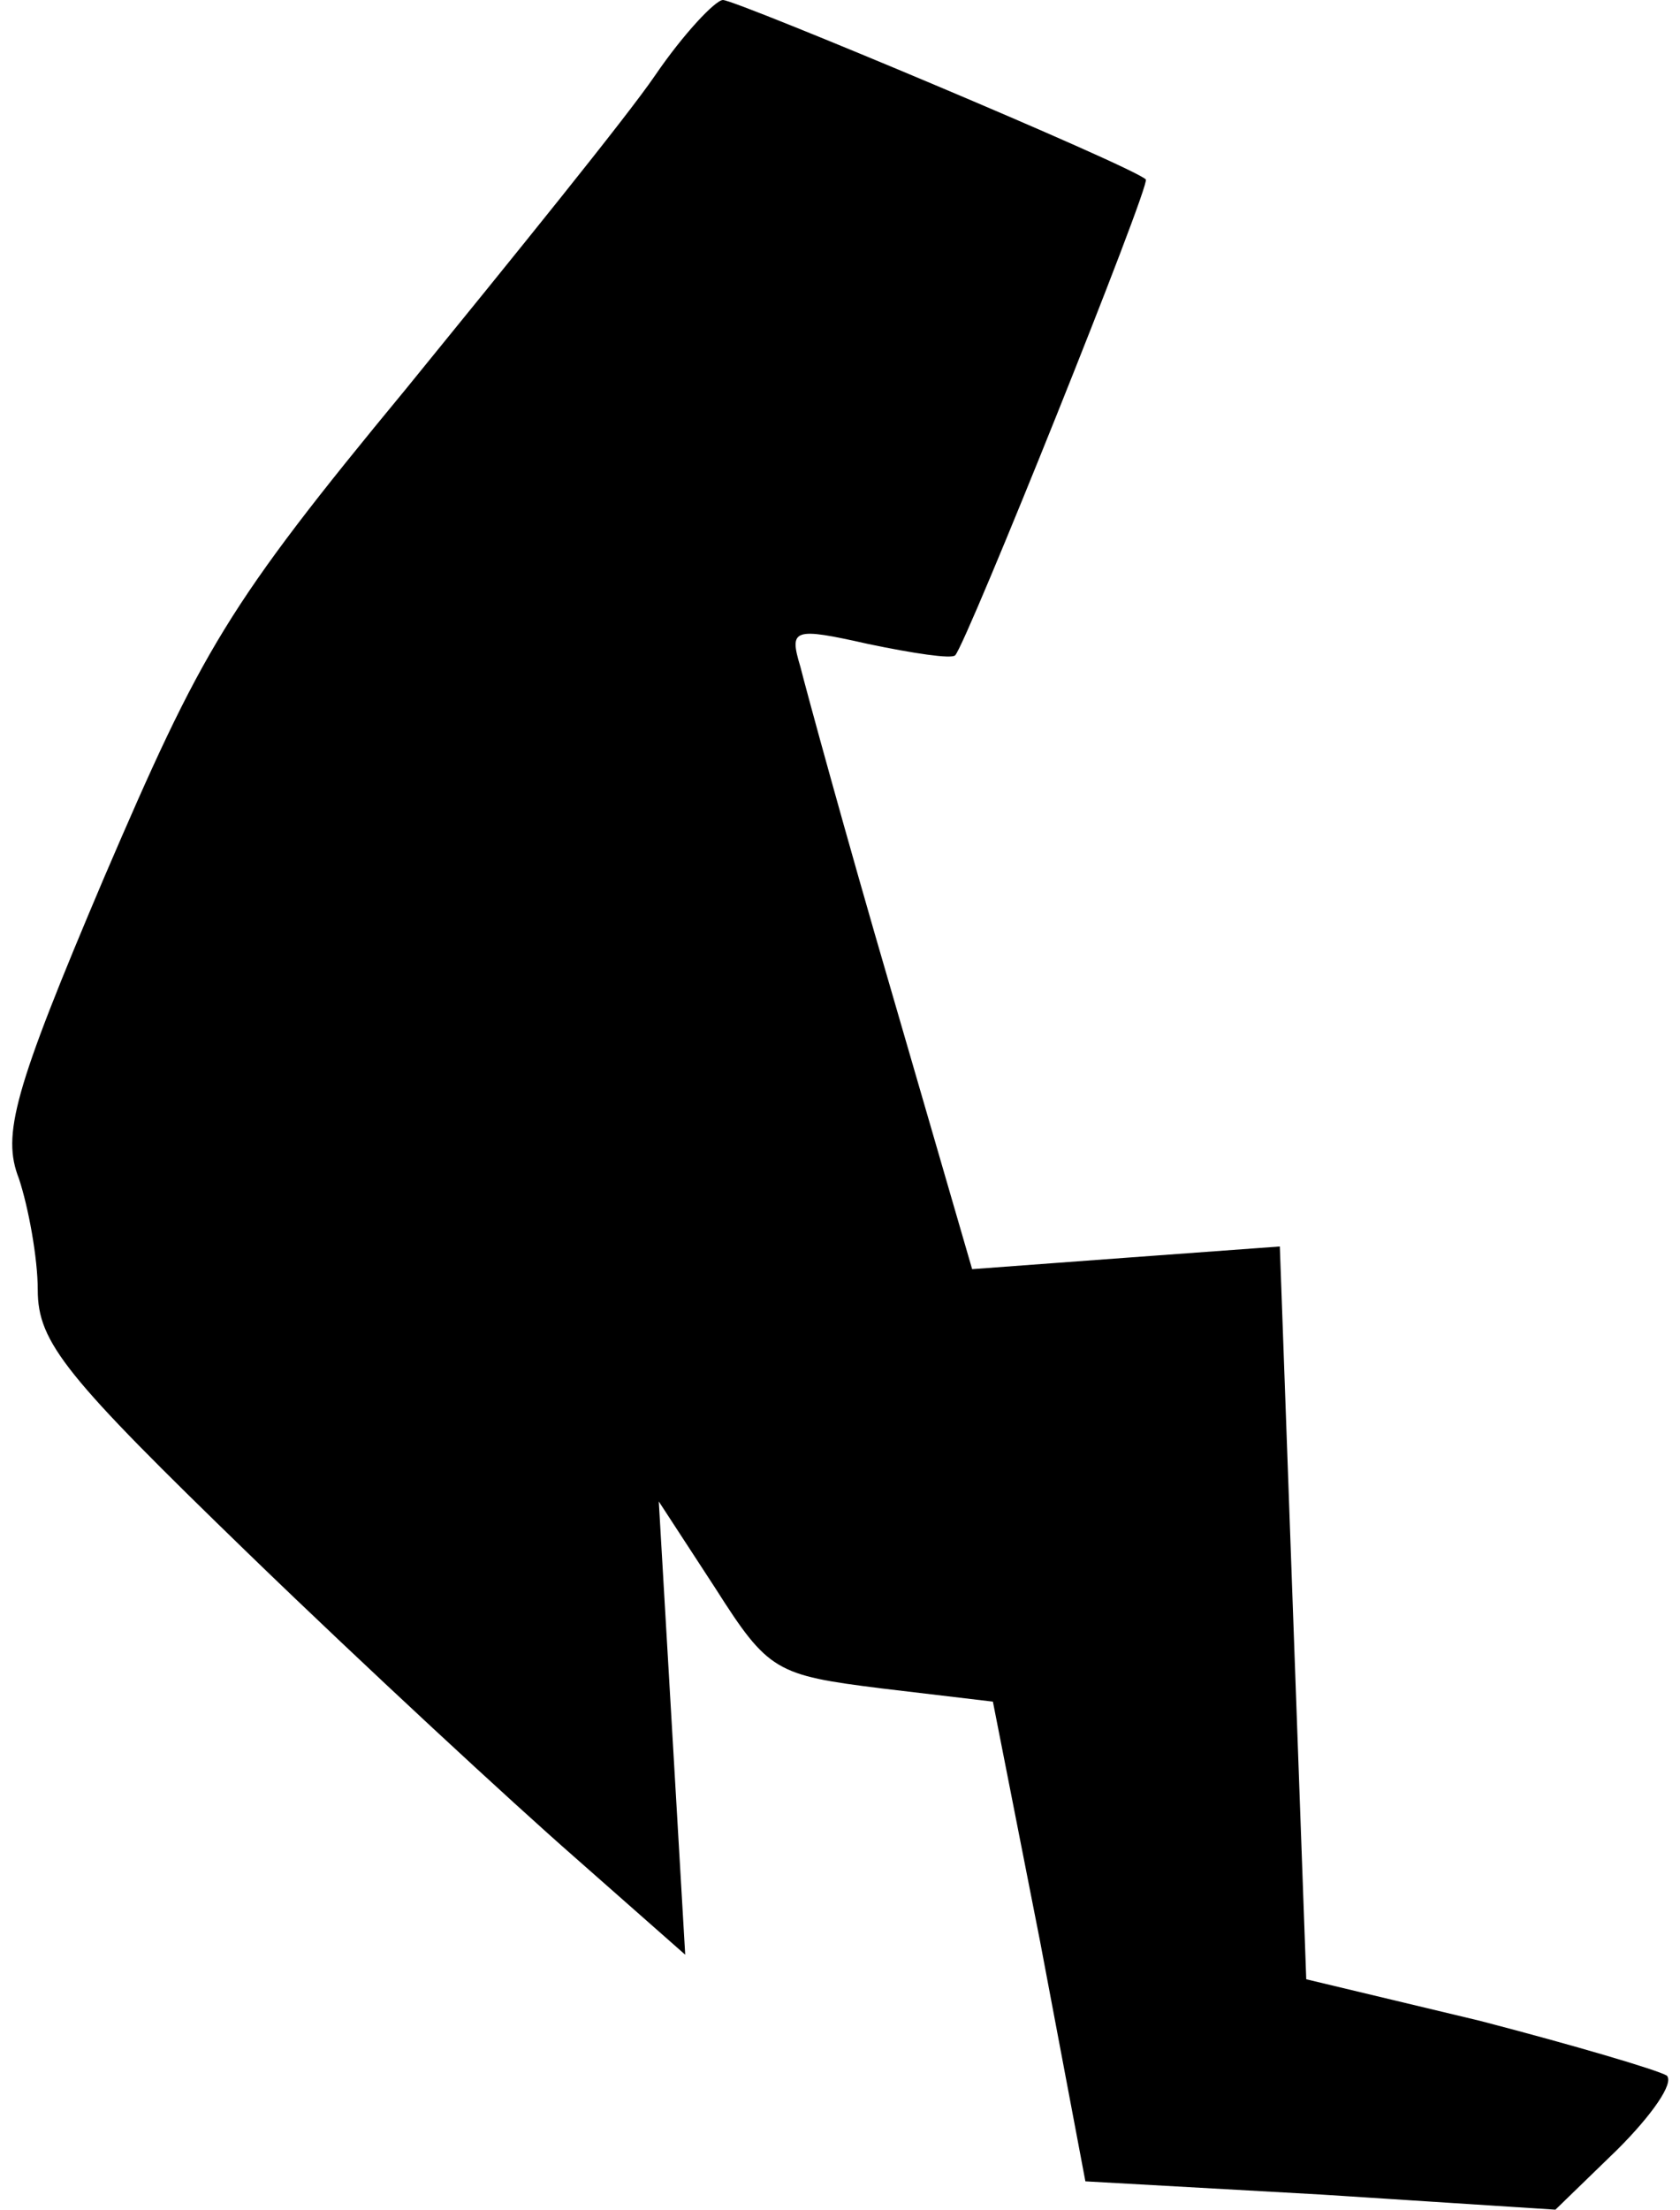 <?xml version="1.0" standalone="no"?>
<!DOCTYPE svg PUBLIC "-//W3C//DTD SVG 20010904//EN"
 "http://www.w3.org/TR/2001/REC-SVG-20010904/DTD/svg10.dtd">
<svg version="1.0" xmlns="http://www.w3.org/2000/svg"
 width="89pt" height="117pt" viewBox="0 0 89 117"
 preserveAspectRatio="xMidYMid meet">
<g transform="translate(0,117) scale(0.1,-0.1)"
fill="#000000" stroke="none">
<path fill="#000000" stroke="none" d="M347 1130 c-15 -22 -75 -96 -132 -166
-95 -115 -108 -138 -160 -259 -48 -113 -54 -136 -45 -159 5 -15 10 -42 10 -59
0 -28 15 -46 112 -140 62 -60 140 -132 172 -160 l59 -52 -7 120 -7 120 30 -46
c28 -44 32 -46 88 -53 l59 -7 25 -127 24 -127 125 -7 124 -8 33 32 c18 18 30
35 26 39 -5 3 -49 16 -99 29 l-92 22 -7 194 -7 194 -82 -6 -81 -6 -43 148
c-24 82 -45 159 -48 171 -6 20 -4 21 36 12 24 -5 44 -8 46 -6 6 6 104 250 101
252 -7 7 -217 95 -224 95 -4 0 -21 -18 -36 -40z"/>
</g>
</svg>
